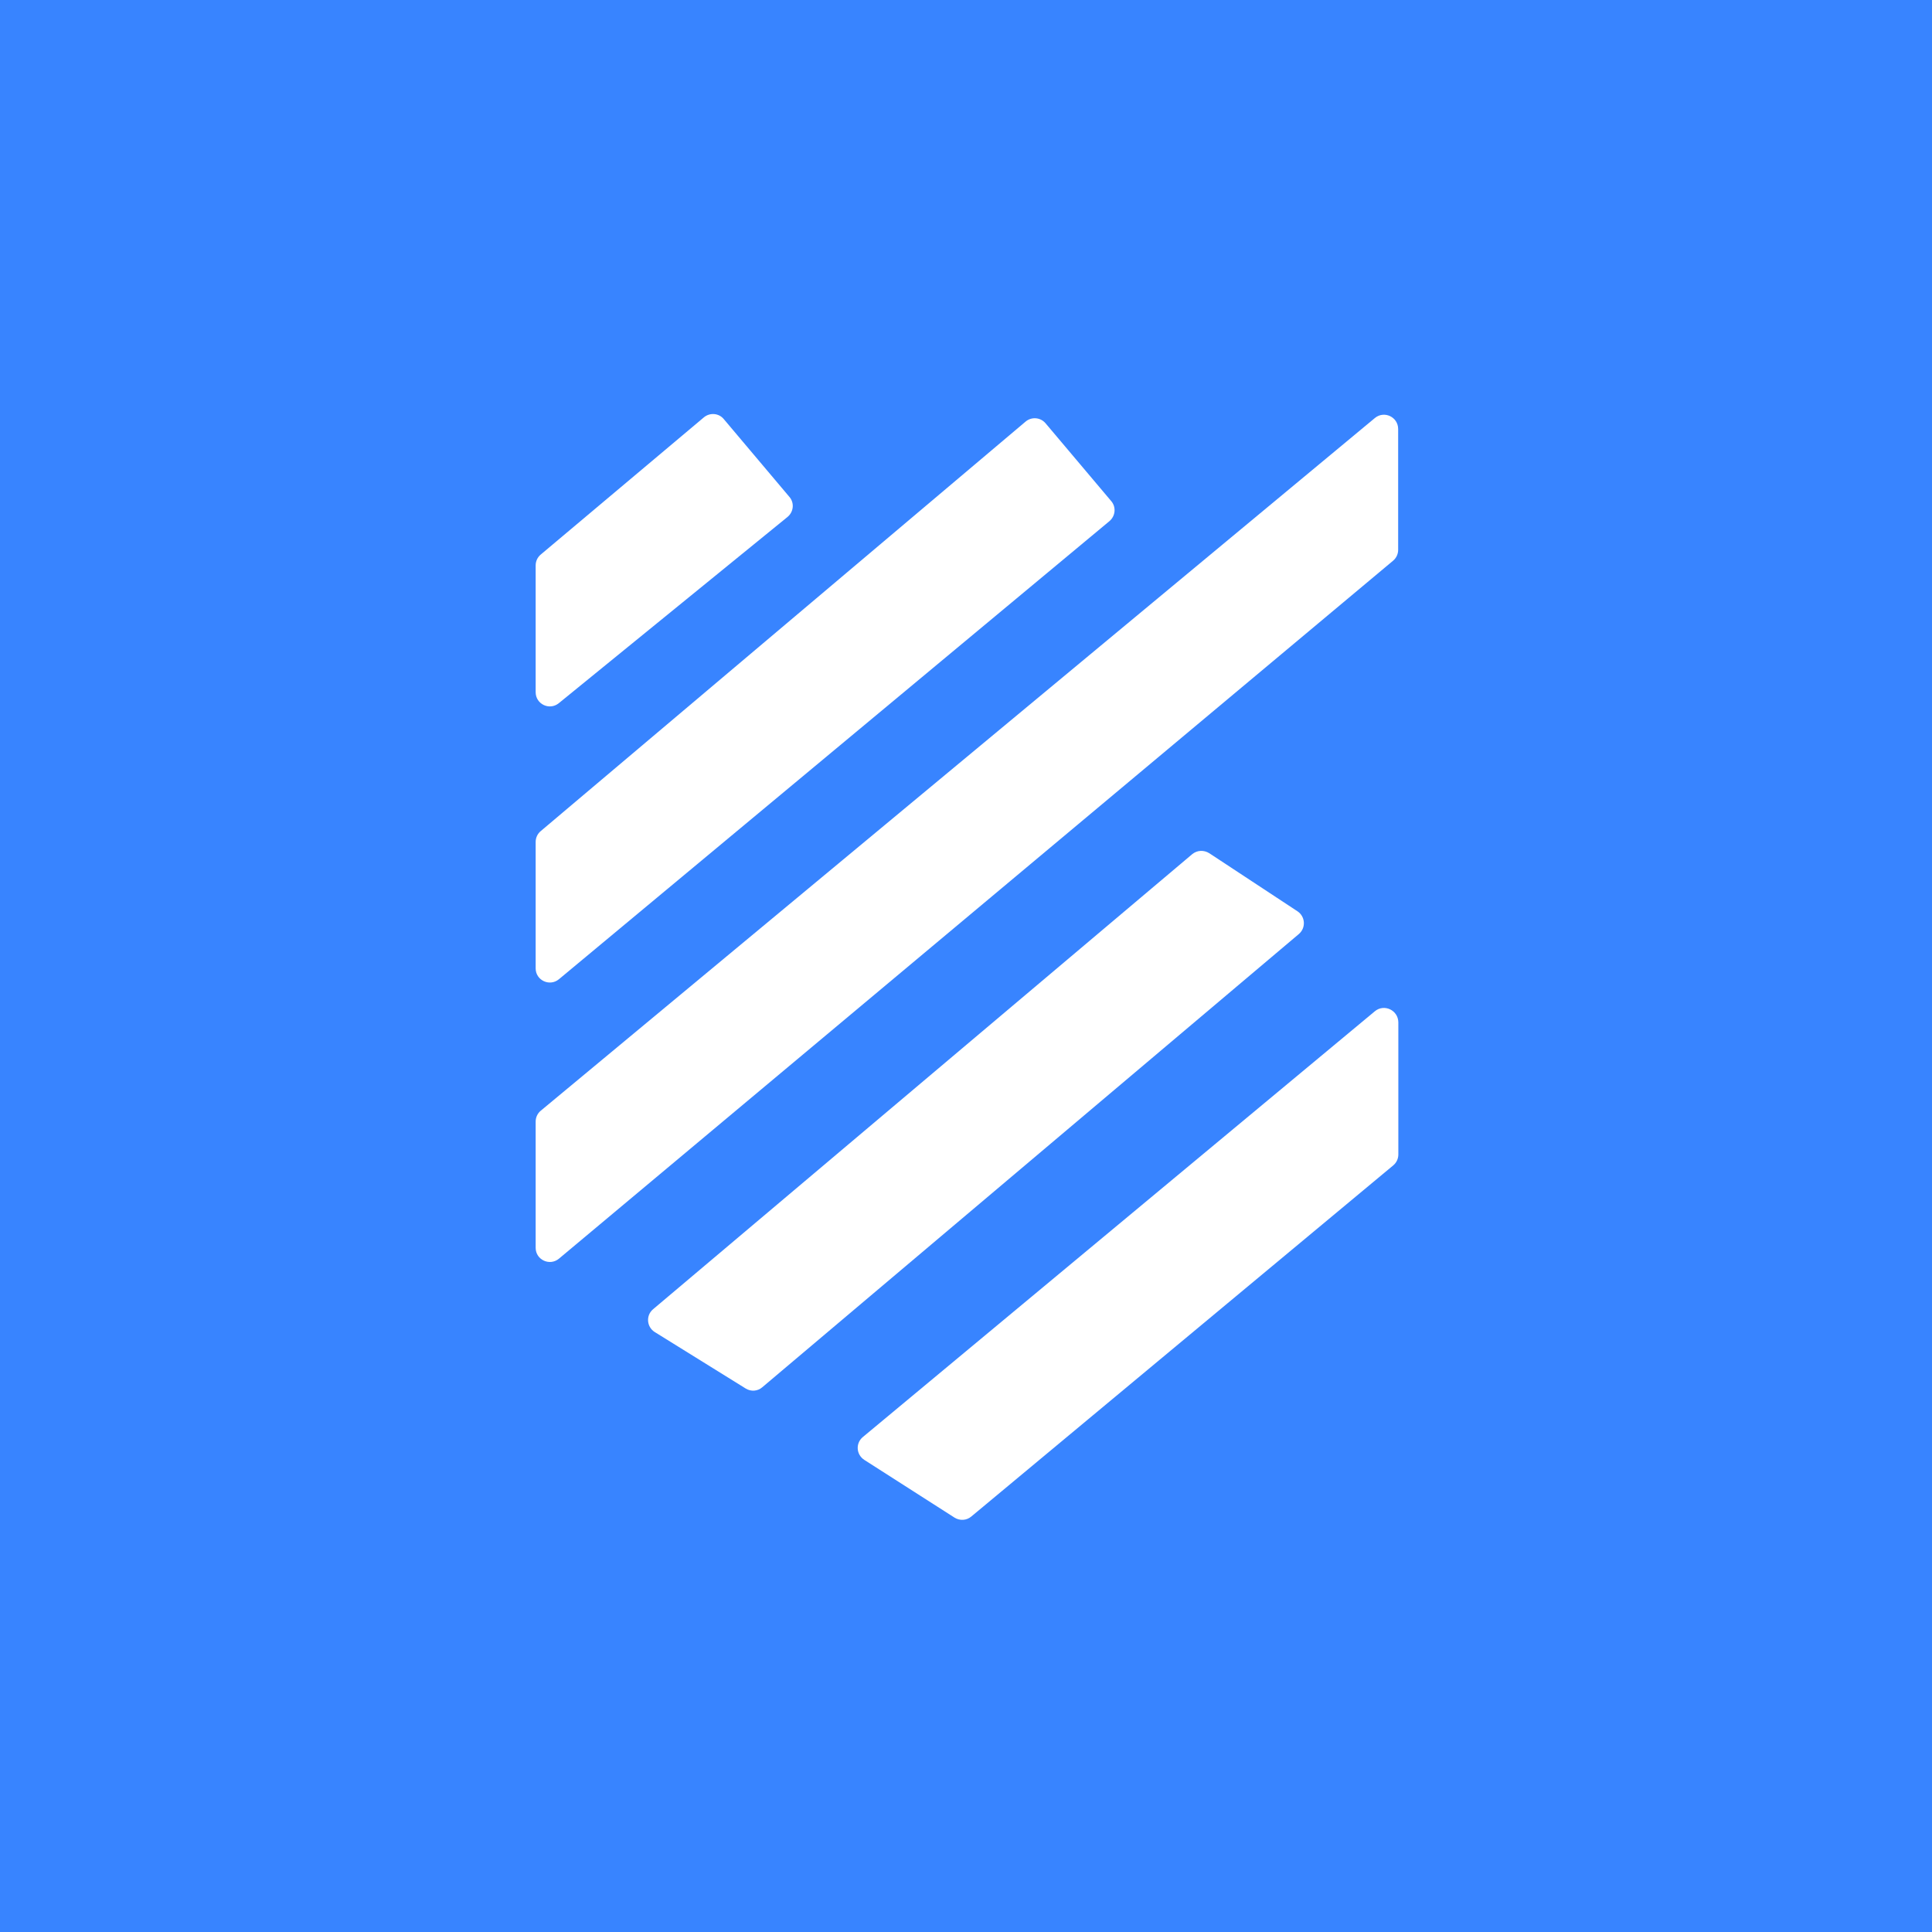 <?xml version="1.0" ?>
<!-- Generator: Adobe Illustrator 28.0.0, SVG Export Plug-In . SVG Version: 6.00 Build 0)  -->
<svg xmlns="http://www.w3.org/2000/svg" version="1.2" baseProfile="tiny-ps" viewBox="0 0 1064 1064">
	<g id="circle">
		<rect fill="#3884FF" width="1064" height="1064"/>
	</g>
	<g id="logo">
		<path fill="#FFFFFF" d="M387.7,229.8l-89.9,75.6c-1.8,1.5-2.8,3.7-2.8,6v69.8c0,6.6,7.6,10.2,12.7,6.1l126-102.6   c3.4-2.8,3.9-7.8,1-11.1l-36.1-42.8C395.9,227.5,391,227.1,387.7,229.8z"/>
		<path fill="#FFFFFF" d="M656.6,470.4L359.7,721c-4.1,3.4-3.6,9.8,0.9,12.6l50.1,31.1c2.9,1.8,6.6,1.5,9.1-0.7l295.5-249.6   c4-3.4,3.6-9.6-0.7-12.5l-48.6-32C663,468,659.3,468.2,656.6,470.4z"/>
		<path fill="#FFFFFF" d="M757.2,556.9L475.2,791.4c-4.1,3.4-3.7,9.7,0.8,12.6l49.7,31.8c2.9,1.8,6.6,1.6,9.2-0.6l232.4-193.4   c1.8-1.5,2.8-3.7,2.8-6v-72.8C770,556.3,762.3,552.7,757.2,556.9z"/>
		<path fill="#FFFFFF" d="M564.8,232.2l-267,225.5c-1.8,1.5-2.8,3.7-2.8,6v69.6c0,6.6,7.7,10.2,12.8,6L611,287c3.3-2.8,3.8-7.7,1-11   l-36.2-42.9C573,229.8,568.1,229.4,564.8,232.2z"/>
		<path fill="#FFFFFF" d="M757.2,230.2L297.8,611.7c-1.8,1.5-2.8,3.7-2.8,6v69.5c0,6.6,7.7,10.2,12.8,6l459.4-384.4   c1.8-1.5,2.8-3.7,2.8-6v-66.5C770,229.6,762.3,226,757.2,230.2z"/>
	</g>
</svg>